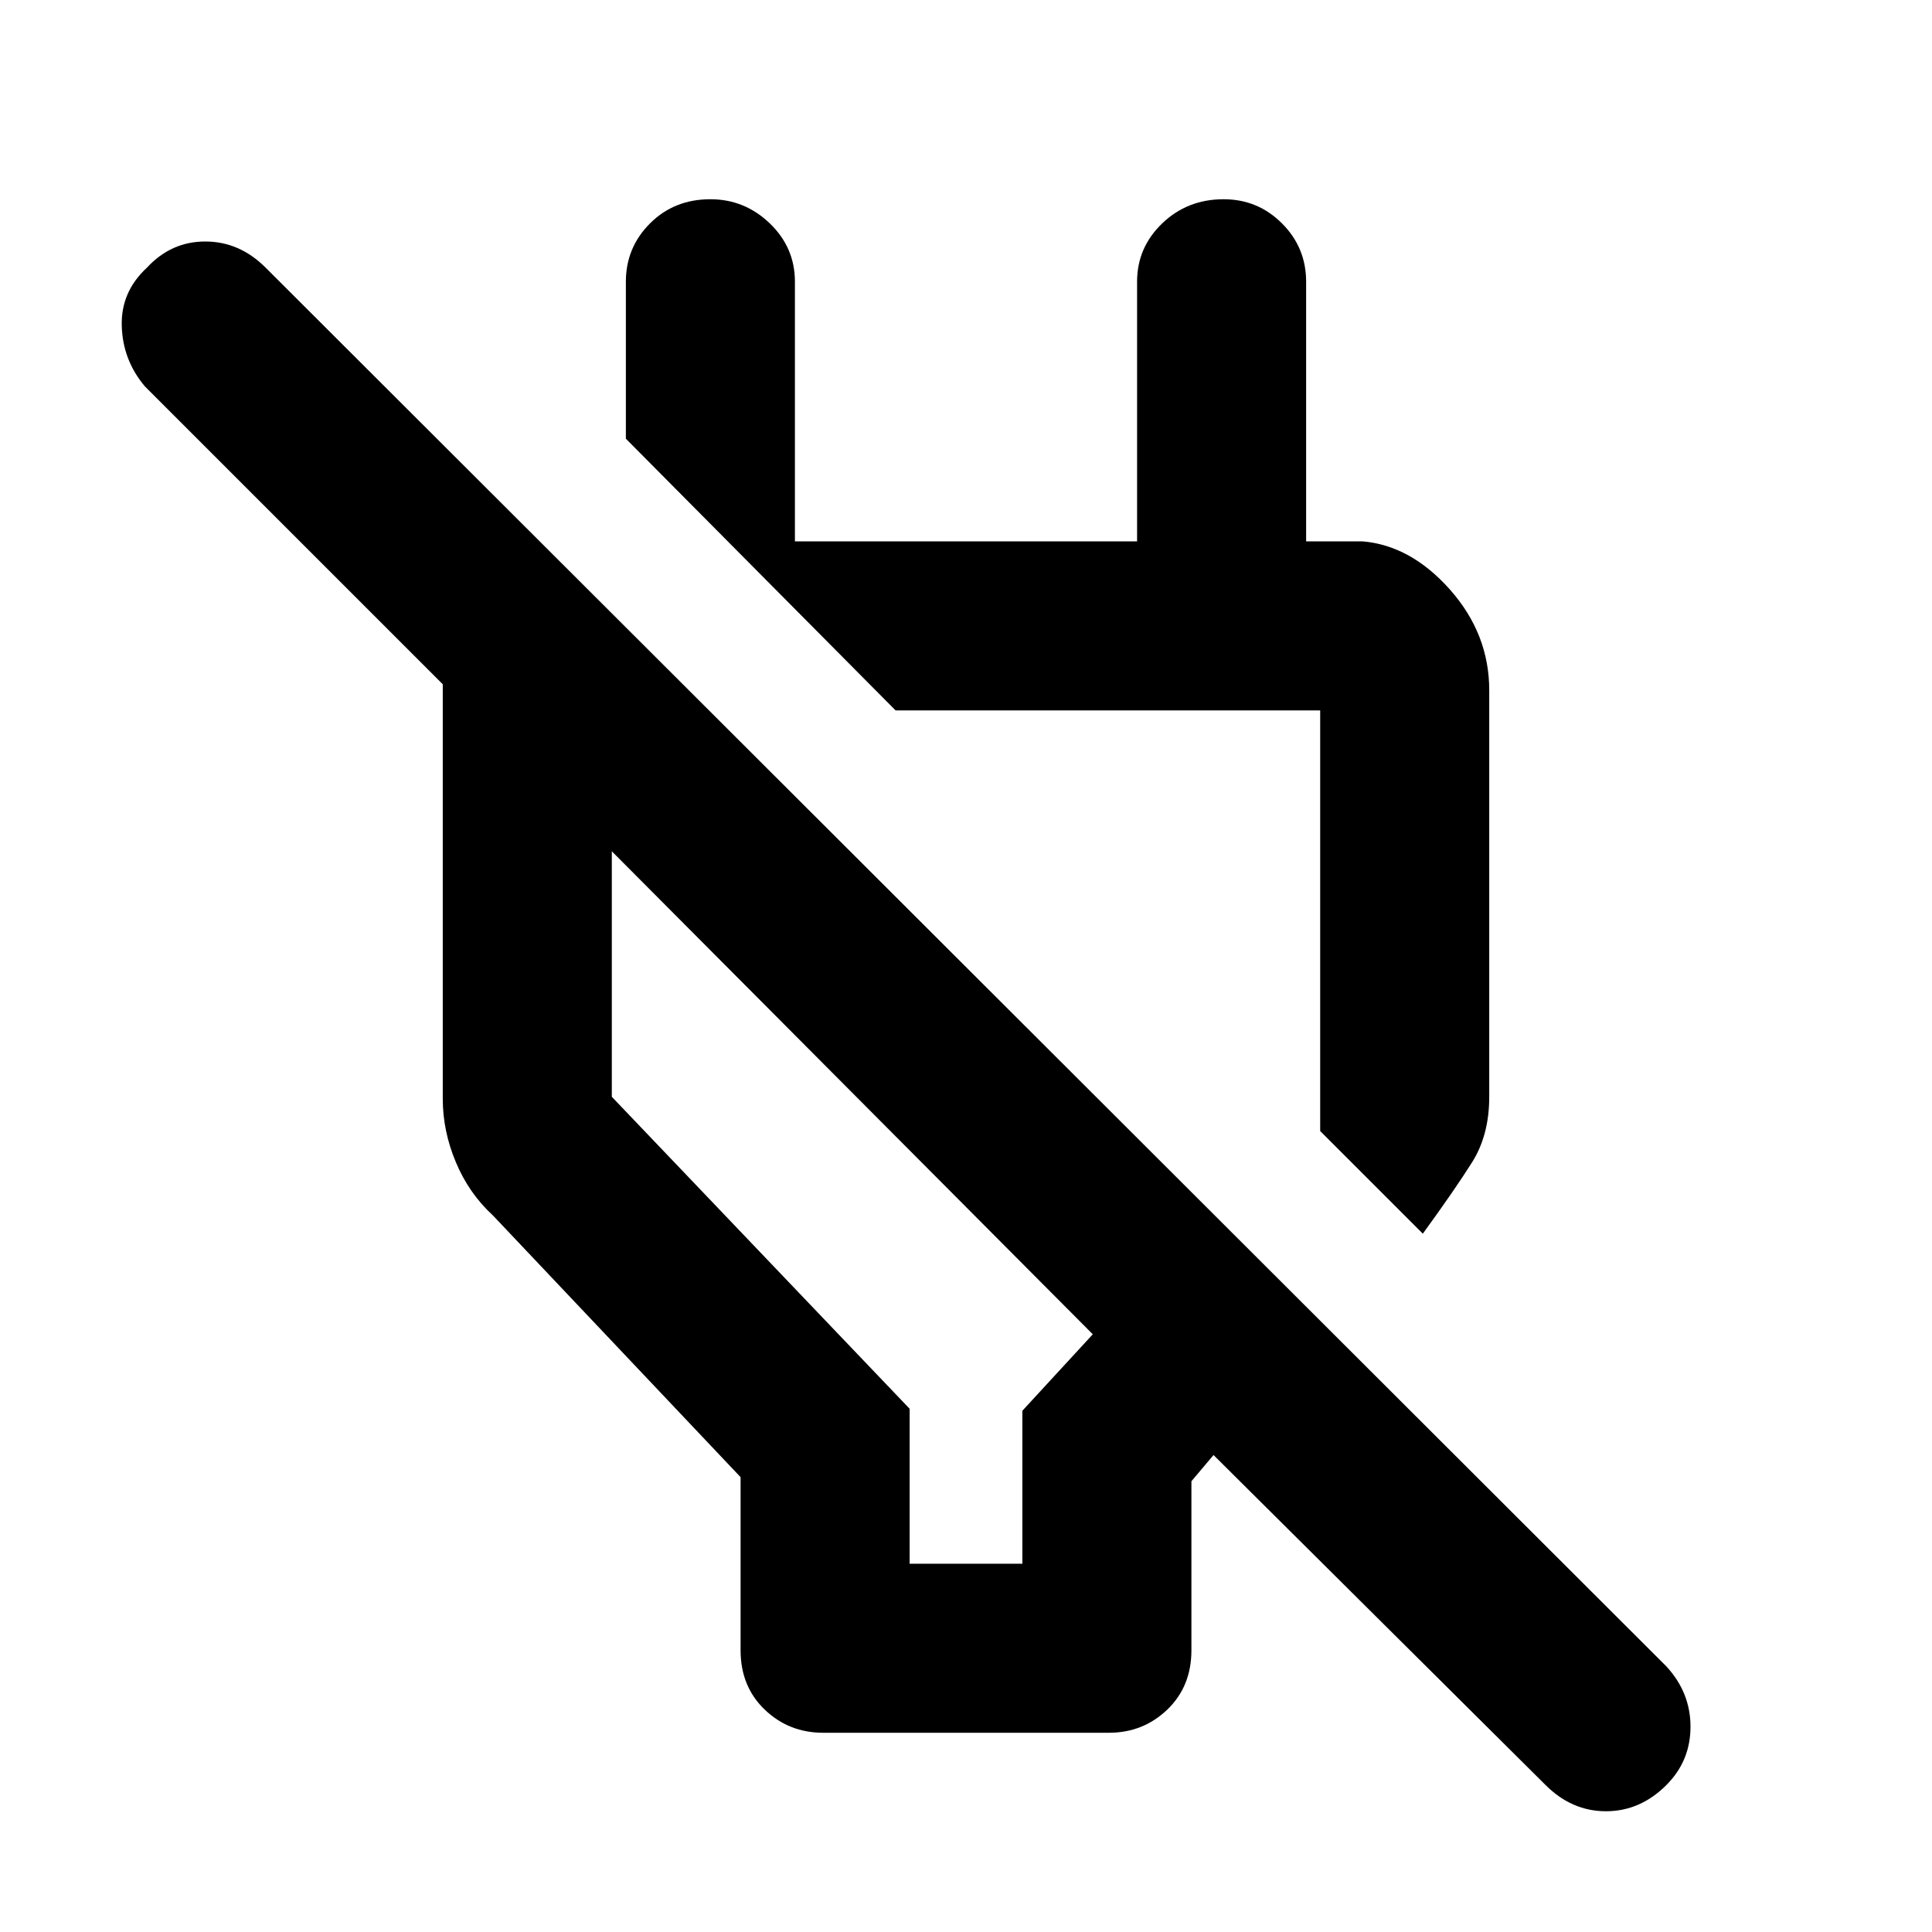<svg xmlns="http://www.w3.org/2000/svg" height="40" width="40"><path d="M32 36.958 25.125 30.125 24.667 30.667V34.167Q24.667 34.917 24.167 35.396Q23.667 35.875 22.958 35.875H17.042Q16.333 35.875 15.833 35.396Q15.333 34.917 15.333 34.167V30.583L10.208 25.167Q9.708 24.708 9.438 24.062Q9.167 23.417 9.167 22.75V14.167Q9.167 14.125 9.167 14.146Q9.167 14.167 9.167 14.167L3 8Q2.542 7.458 2.521 6.75Q2.5 6.042 3.042 5.542Q3.542 5 4.25 5Q4.958 5 5.5 5.542L34.5 34.5Q35 35.042 35 35.75Q35 36.458 34.5 36.958Q33.958 37.5 33.25 37.5Q32.542 37.5 32 36.958ZM18.833 32.375H21.167V29.208L22.625 27.625L12.667 17.625V22.708L18.833 29.167ZM29.458 25.542 27.333 23.417V14.708Q27.333 14.708 27.333 14.708Q27.333 14.708 27.333 14.708H18.542L12.958 9.083V5.833Q12.958 5.125 13.458 4.625Q13.958 4.125 14.708 4.125Q15.417 4.125 15.938 4.625Q16.458 5.125 16.458 5.833V11.208H23.542V5.833Q23.542 5.125 24.062 4.625Q24.583 4.125 25.333 4.125Q26.042 4.125 26.542 4.625Q27.042 5.125 27.042 5.833V11.208H28.208Q29.208 11.292 30.021 12.208Q30.833 13.125 30.833 14.292V22.708Q30.833 23.5 30.479 24.062Q30.125 24.625 29.458 25.542ZM23 19.083Q23 19.083 23 19.083Q23 19.083 23 19.083ZM17.667 22.625Z"/></svg>